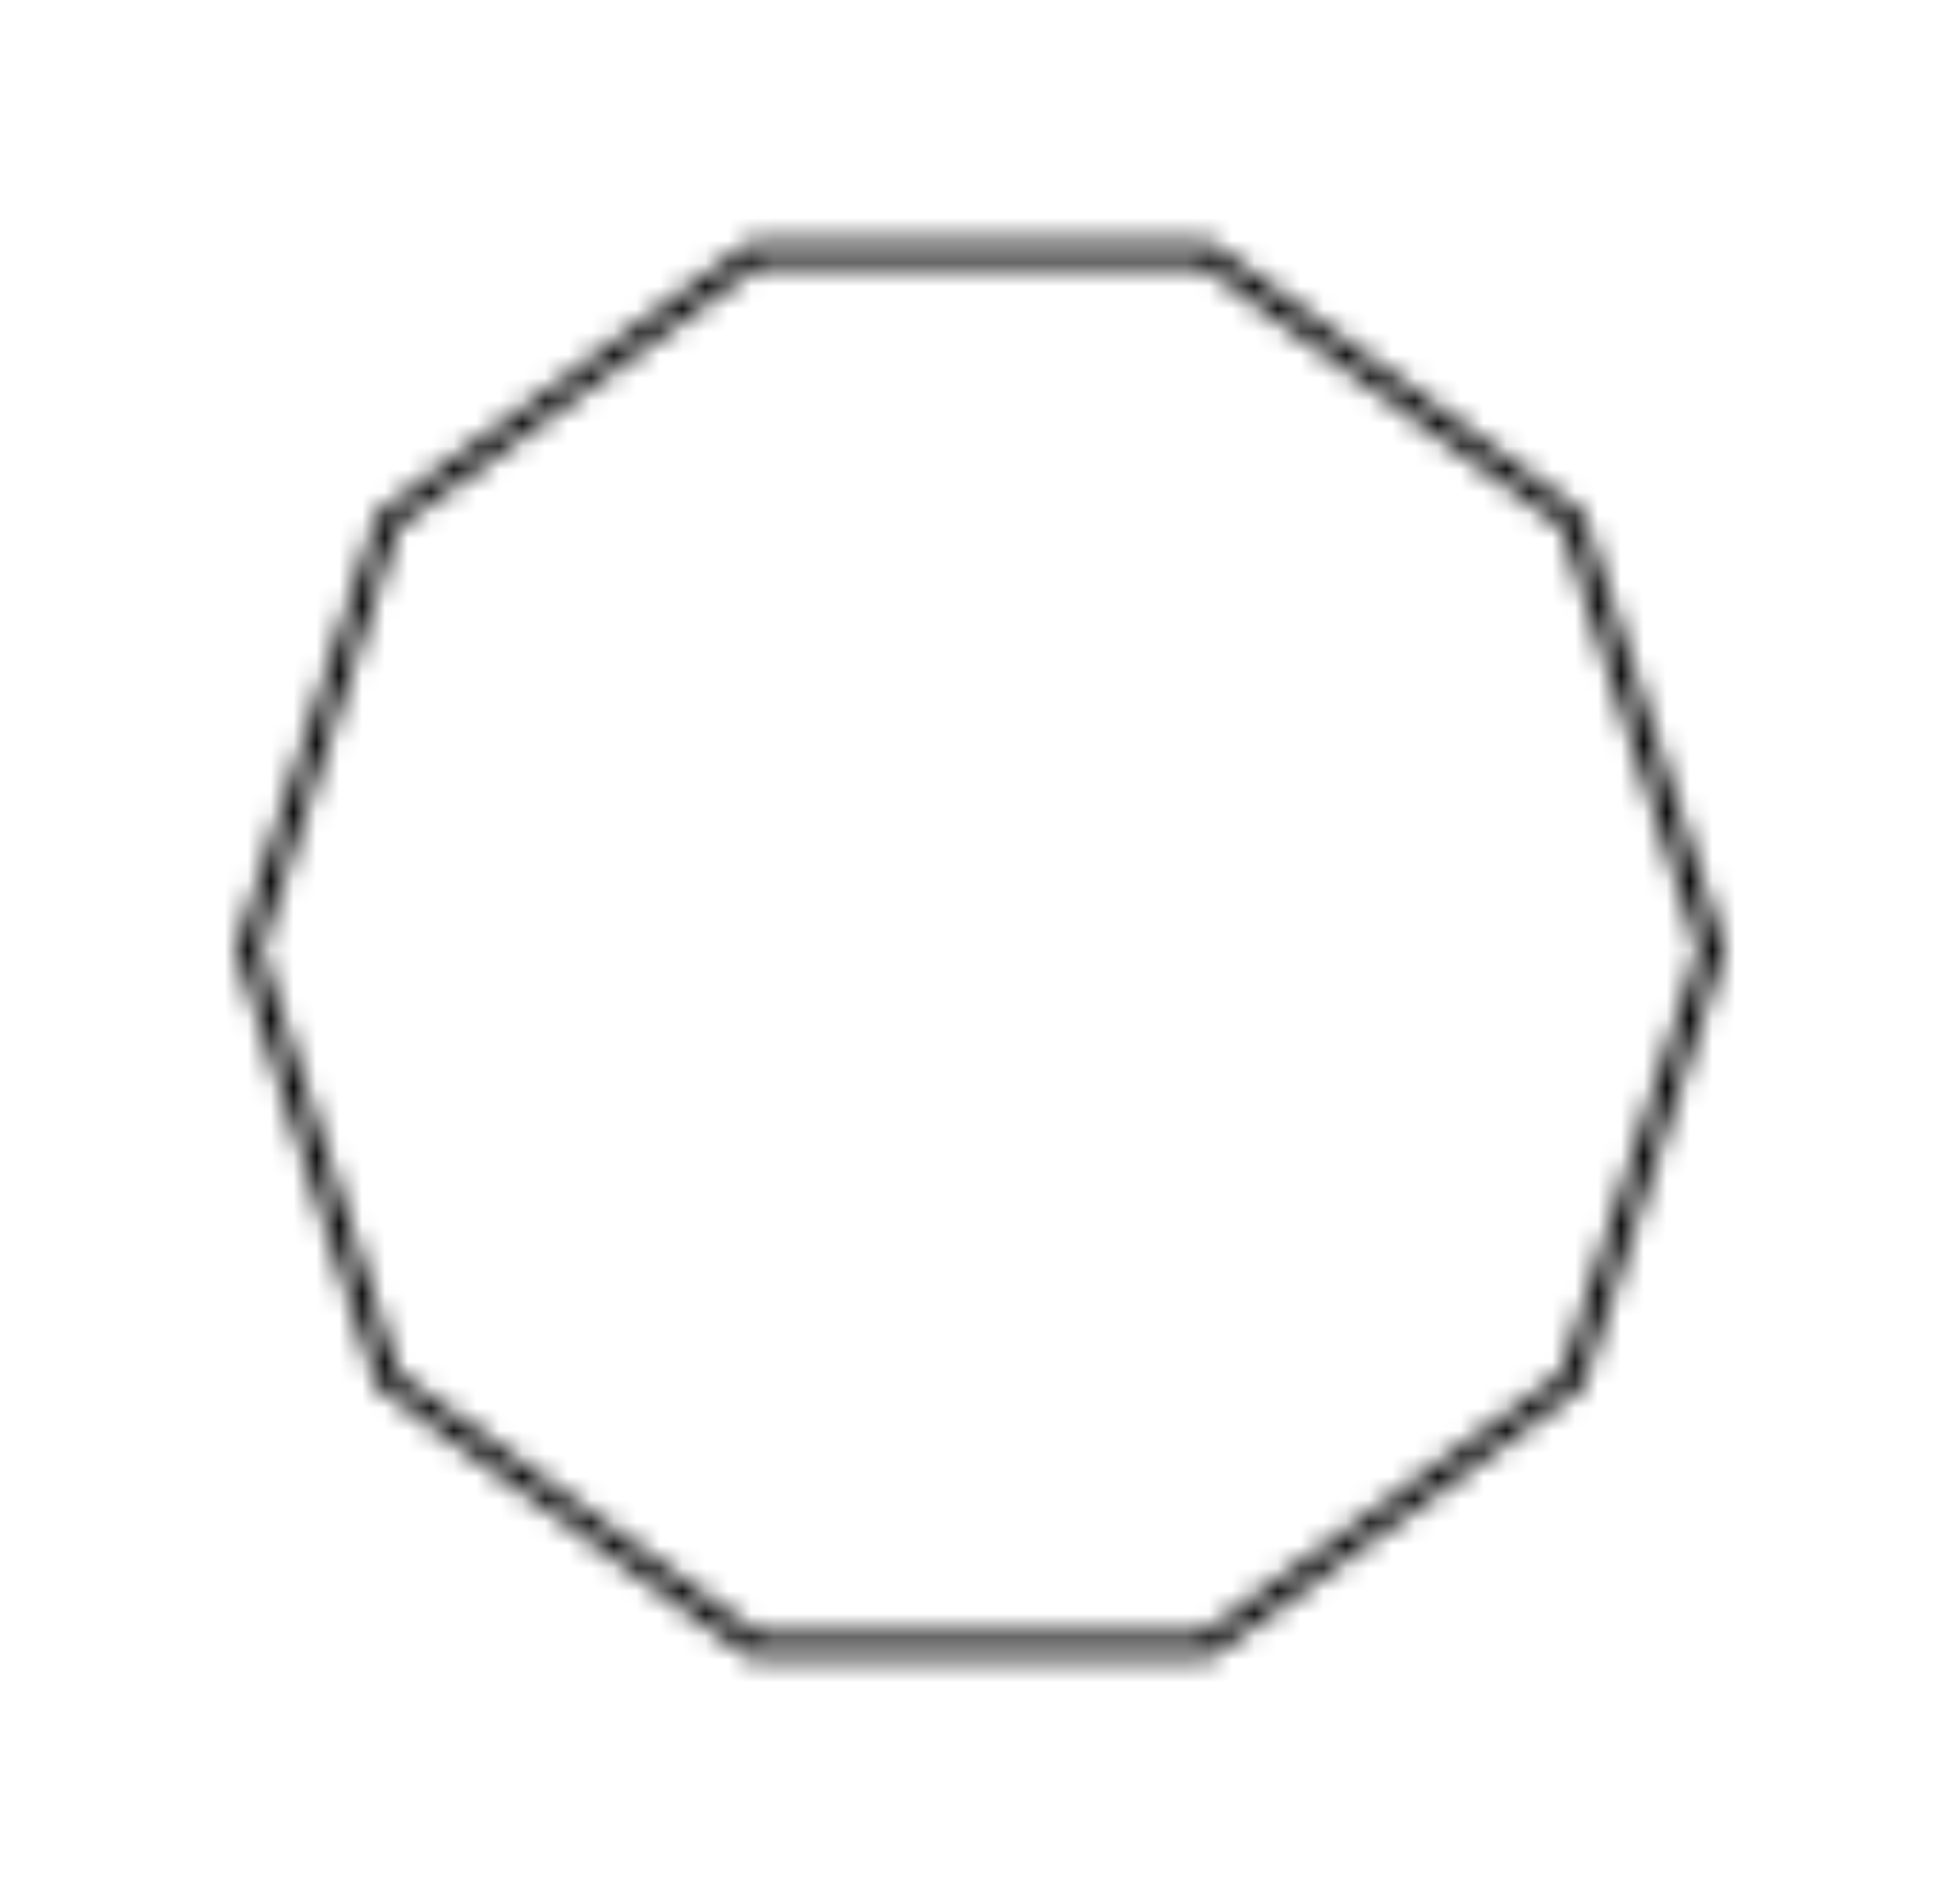 <svg width="65" height="63" viewBox="-10 -10 85 83" xmlns="http://www.w3.org/2000/svg" xmlns:xlink="http://www.w3.org/1999/xlink">
    <defs>
        <path d="M42.39.6c.106 0 .21.033.295.095l16 11.615c.087.06.15.148.18.25l6.105 18.785a.47.47 0 0 1 0 .31L58.865 50.44a.458.458 0 0 1-.18.25l-16 11.615a.501.501 0 0 1-.31.095h-19.75a.504.504 0 0 1-.295-.095l-16-11.615a.458.458 0 0 1-.18-.25L.06 31.655a.47.47 0 0 1 0-.31L6.165 12.56a.458.458 0 0 1 .18-.25l16-11.615A.503.503 0 0 1 22.64.6h19.75zm-.175 1h-19.43L7.065 13l-6 18.5 6 18.5 15.72 11.4h19.43L57.935 50l6-18.5-6-18.5-15.72-11.4z" id="a"/>
    </defs>
    <g fill="none" fill-rule="evenodd">
        <mask id="b" fill="#fff">
            <use xlink:href="#a"/>
        </mask>
        <path fill="#000" mask="url(#b)" d="M-4.966-4.4h74.962v71.801H-4.966z"/>
    </g>
</svg>
